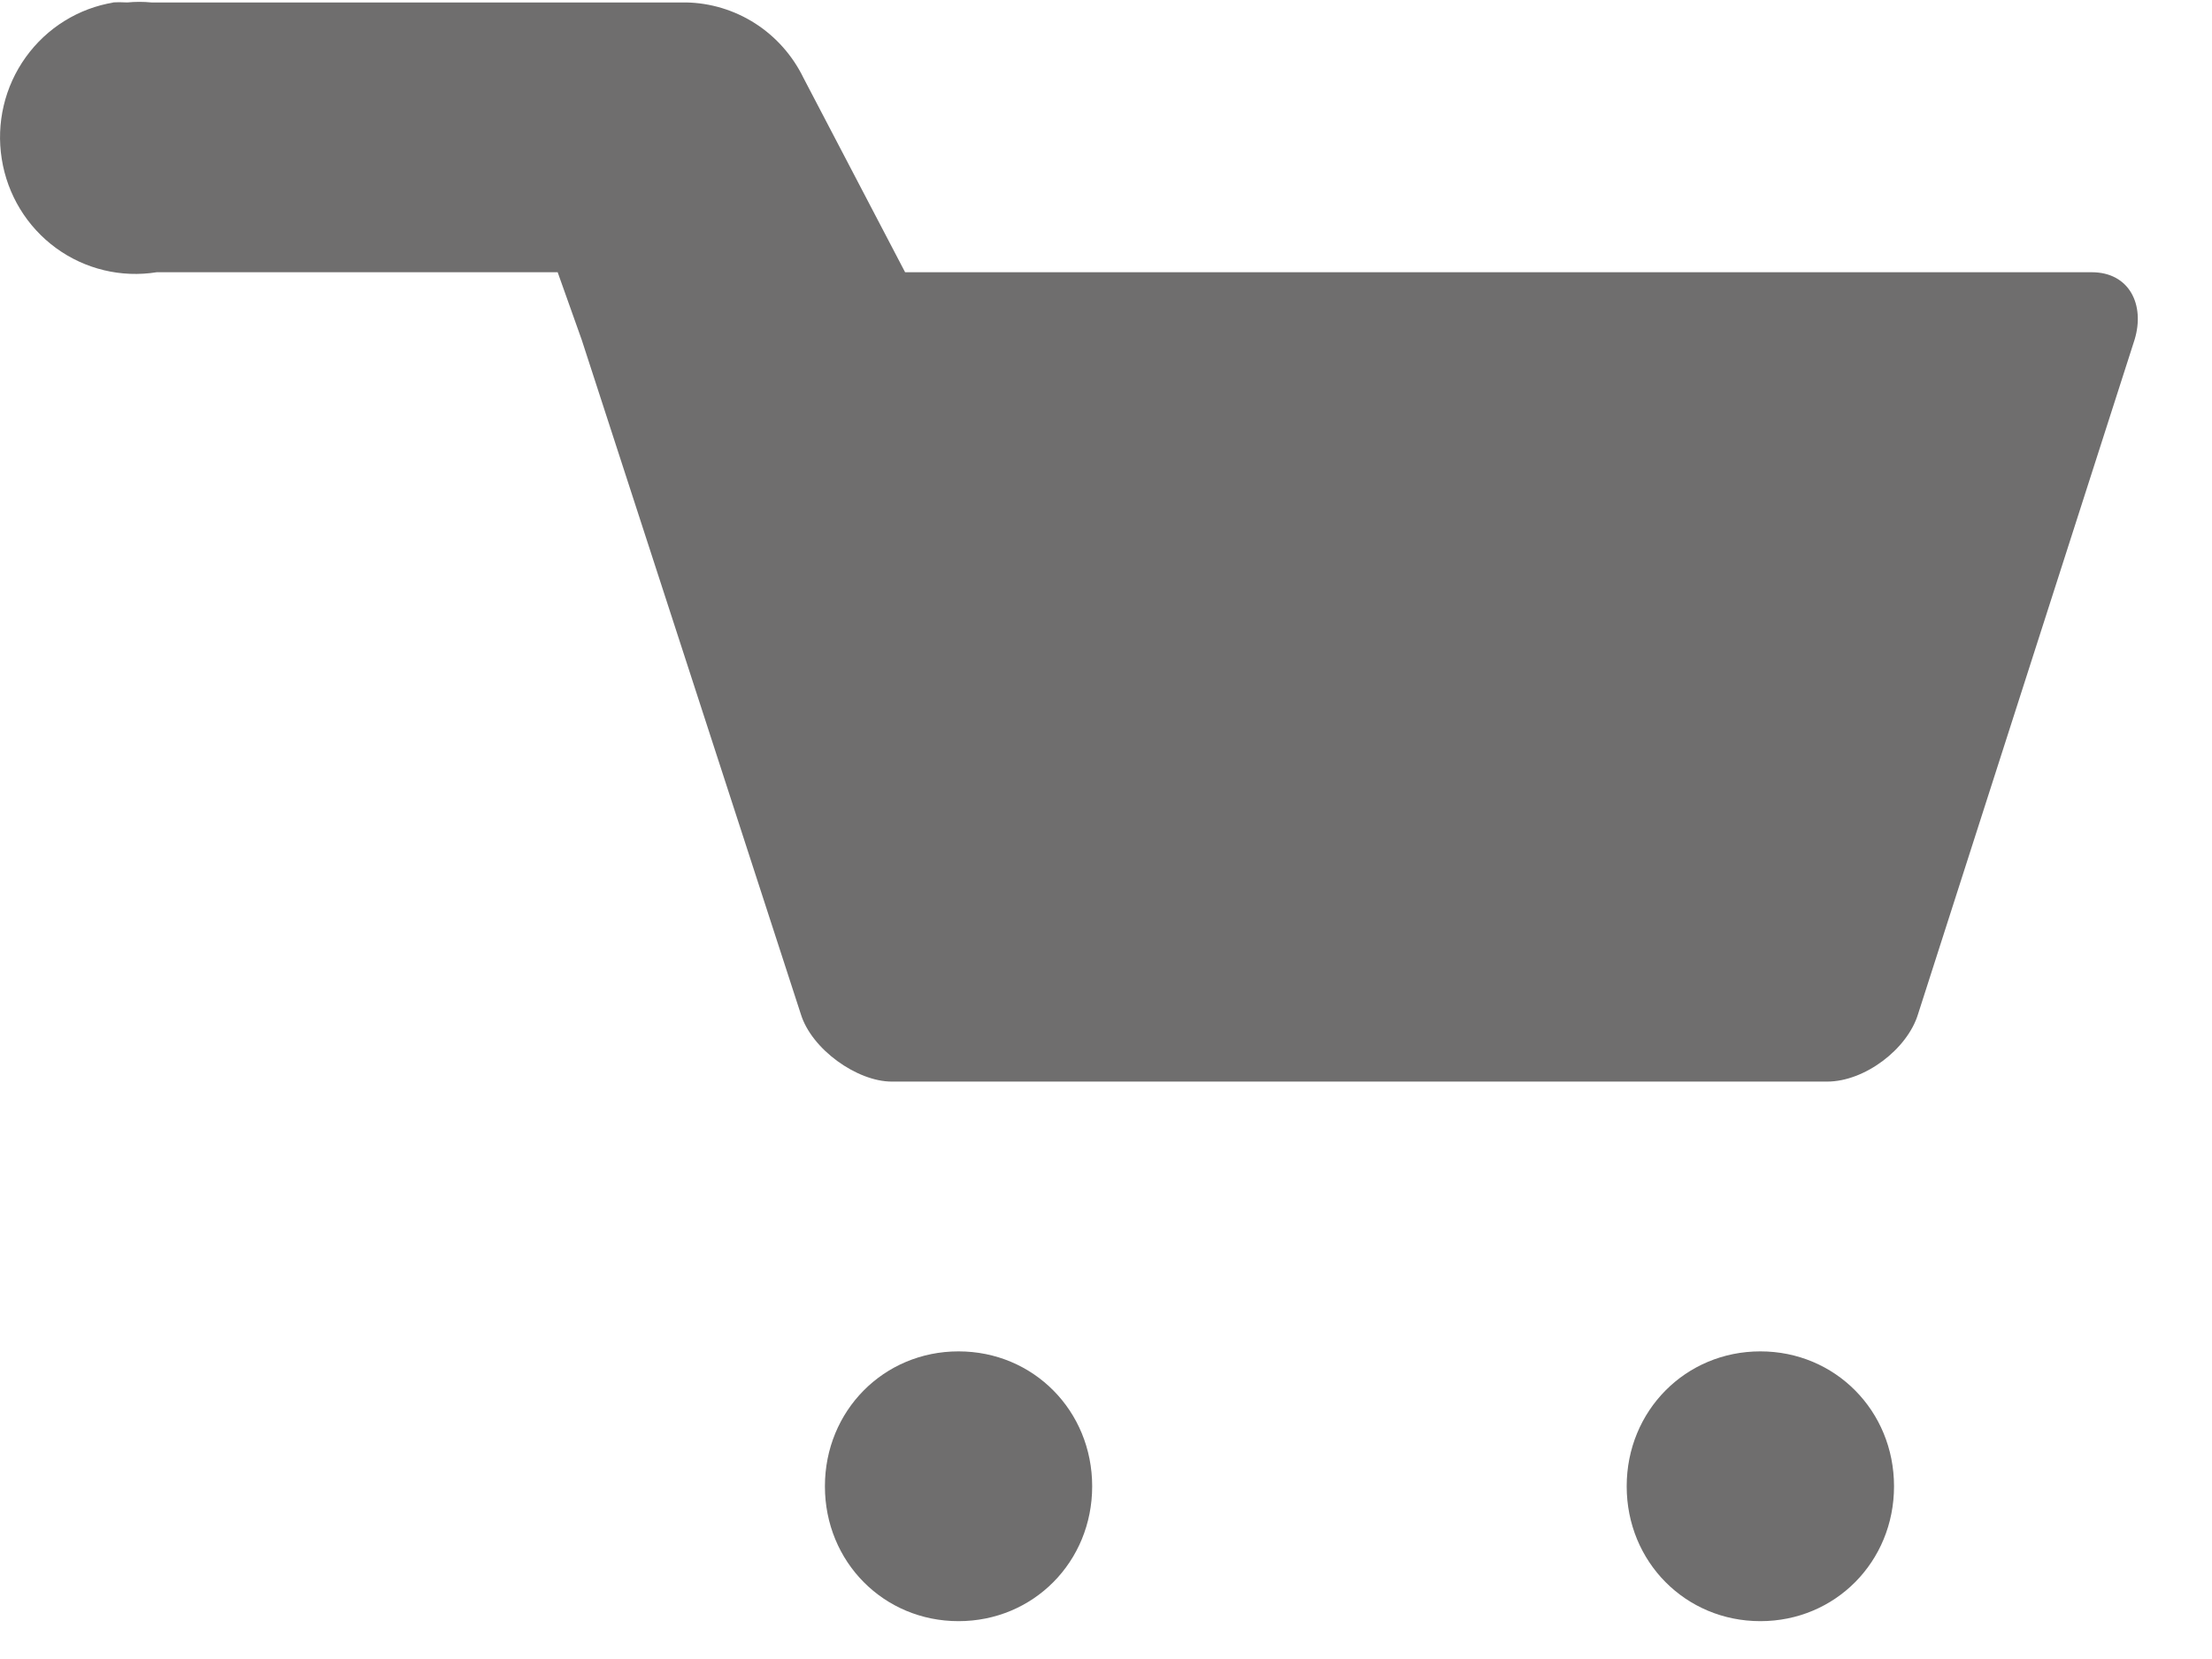<svg width="28" height="21" viewBox="0 0 28 21" fill="none" xmlns="http://www.w3.org/2000/svg">
<path d="M1.442 0.031C0.994 0.103 0.592 0.353 0.326 0.724C0.059 1.095 -0.05 1.559 0.022 2.011C0.093 2.464 0.34 2.87 0.708 3.139C1.076 3.408 1.535 3.518 1.984 3.446H7.059L7.363 4.3L8.75 8.568L10.137 12.837C10.273 13.281 10.848 13.691 11.288 13.691H23.129C23.603 13.691 24.144 13.281 24.279 12.837L27.02 4.3C27.155 3.856 26.952 3.446 26.478 3.446H11.457L10.171 0.987C10.034 0.705 9.823 0.466 9.56 0.297C9.298 0.129 8.994 0.036 8.683 0.031L1.916 0.031C1.815 0.021 1.713 0.021 1.612 0.031C1.544 0.027 1.476 0.027 1.409 0.031L1.442 0.031ZM12.133 17.106C11.186 17.106 10.442 17.858 10.442 18.814C10.442 19.77 11.186 20.521 12.133 20.521C13.081 20.521 13.825 19.77 13.825 18.814C13.825 17.858 13.081 17.106 12.133 17.106ZM22.283 17.106C21.336 17.106 20.591 17.858 20.591 18.814C20.591 19.77 21.336 20.521 22.283 20.521C23.23 20.521 23.975 19.77 23.975 18.814C23.975 17.858 23.23 17.106 22.283 17.106Z" fill="#6F6E6E"/>
</svg>
